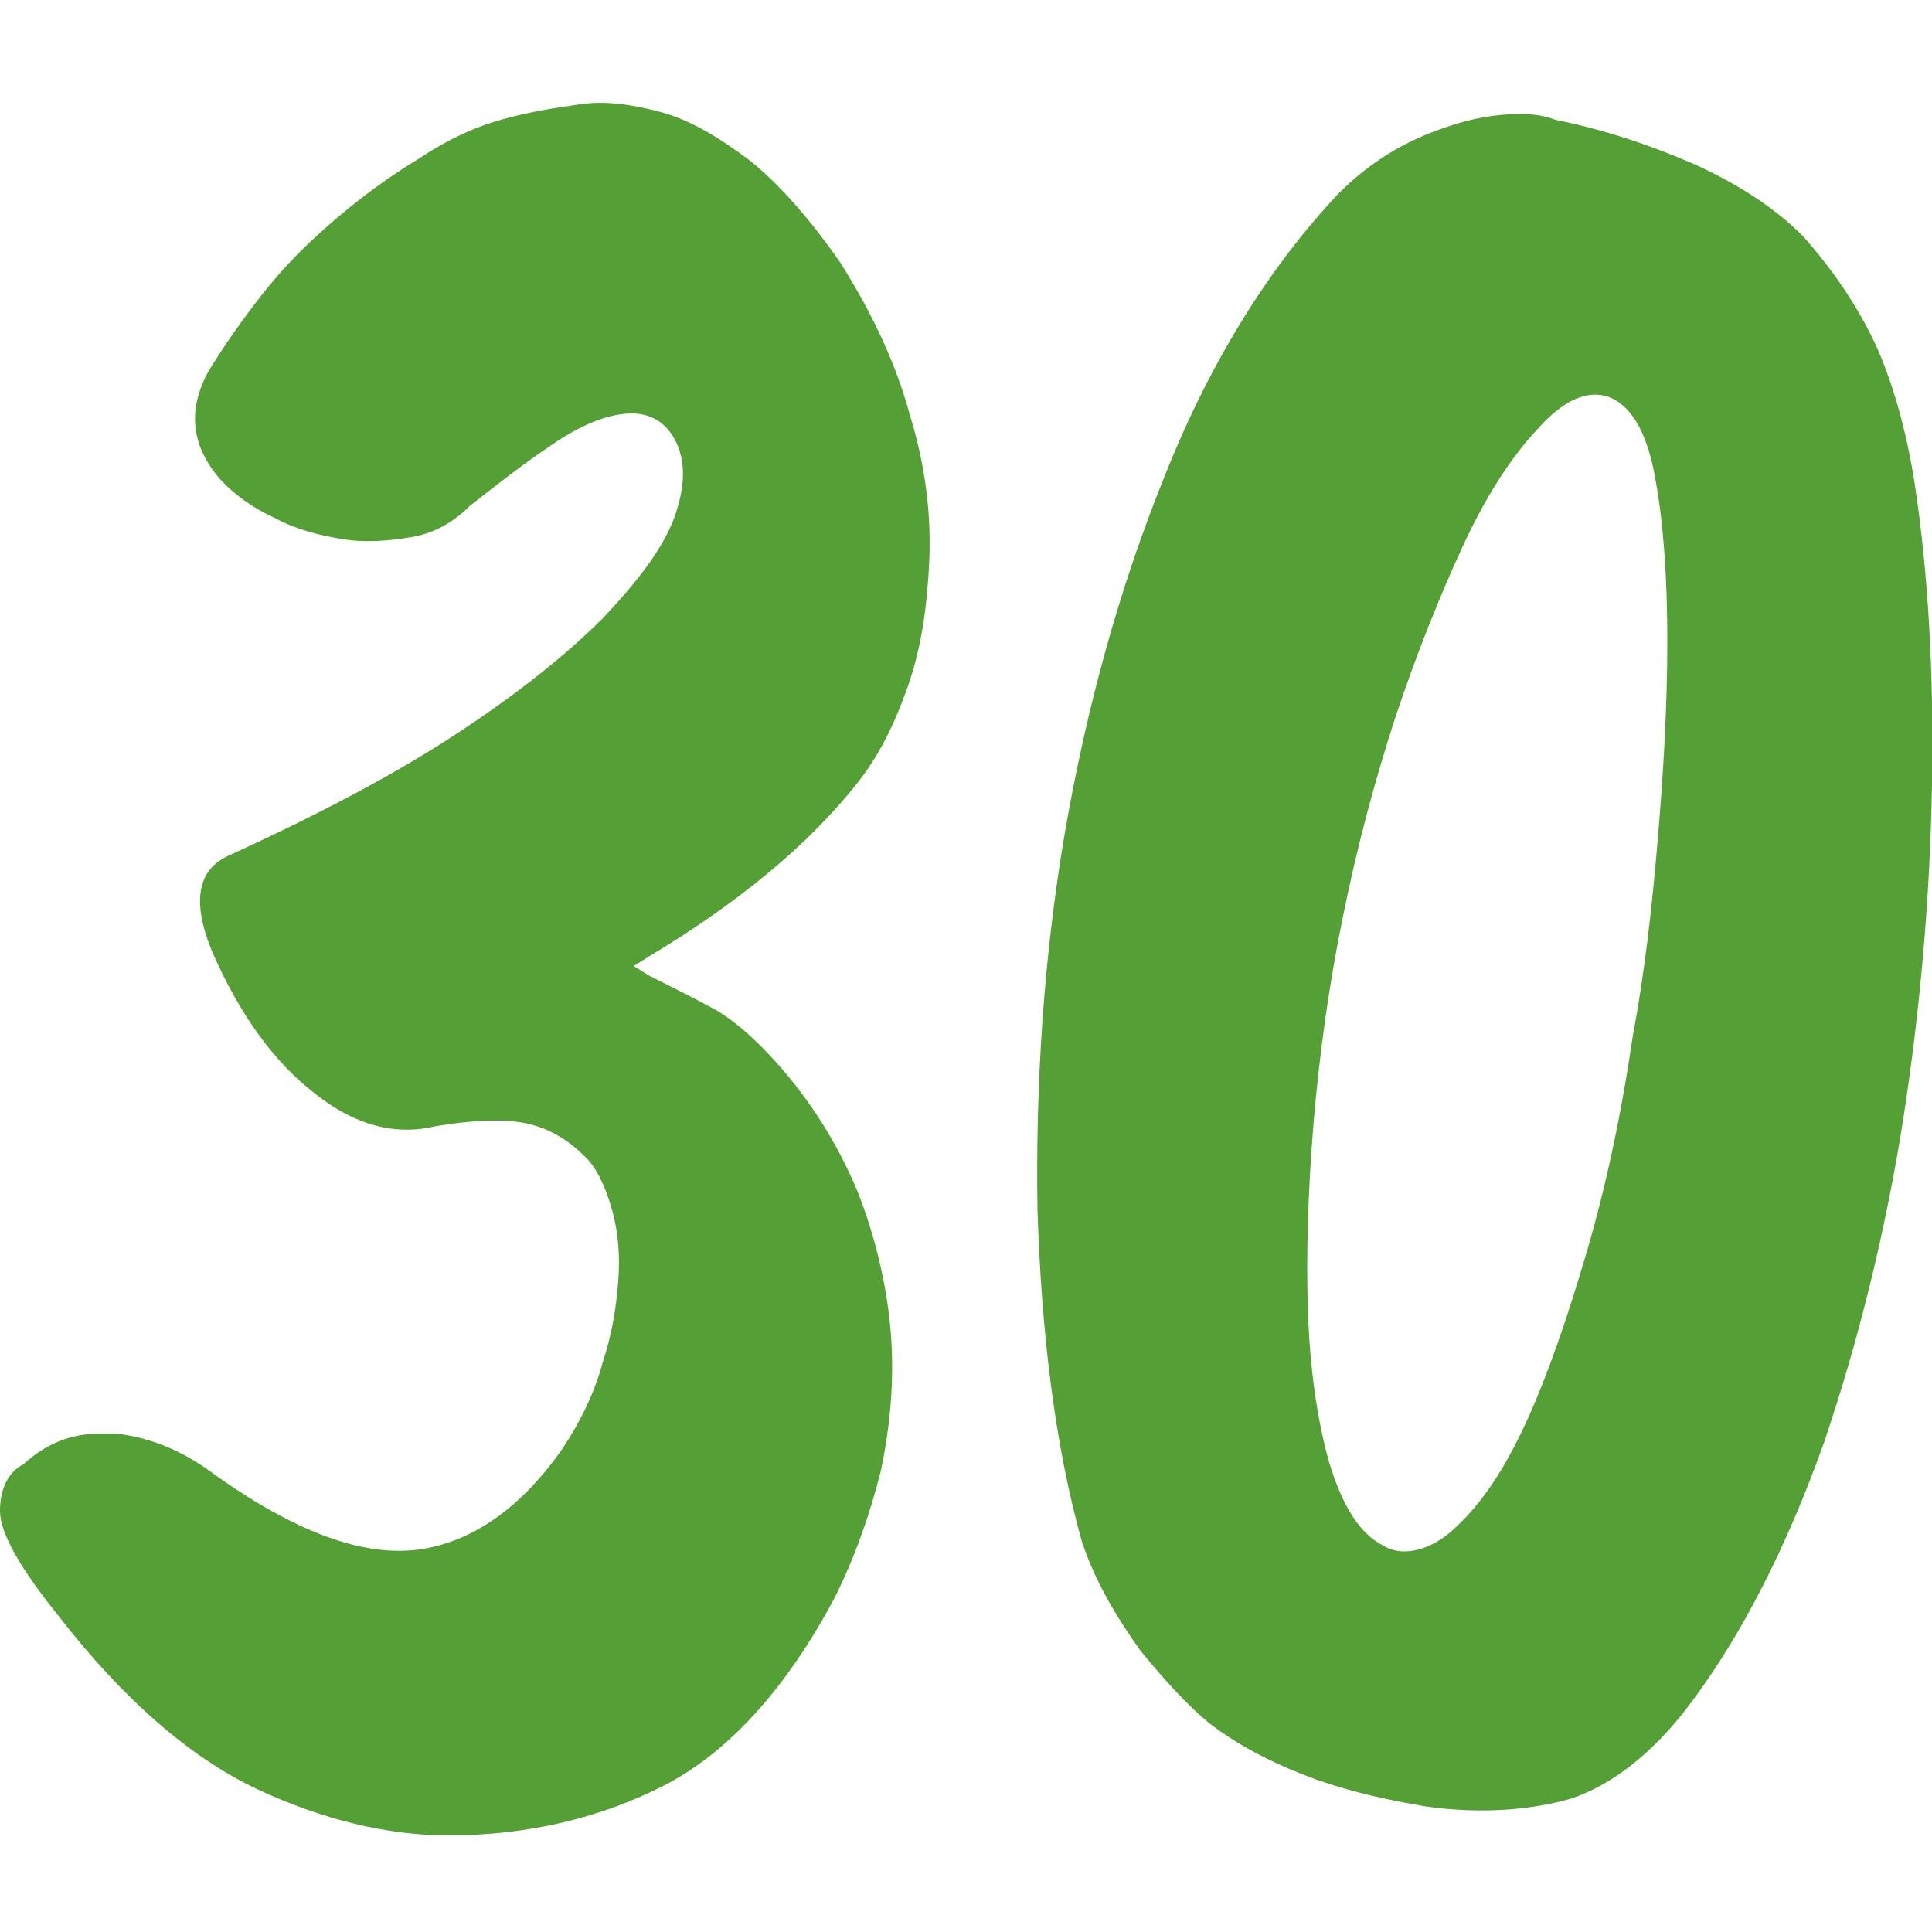<?xml version="1.0" encoding="utf-8"?>
<!-- Generator: Adobe Illustrator 25.1.0, SVG Export Plug-In . SVG Version: 6.00 Build 0)  -->
<svg version="1.1" xmlns="http://www.w3.org/2000/svg" xmlns:xlink="http://www.w3.org/1999/xlink" x="0px" y="0px"
	 viewBox="0 0 100 100" style="enable-background:new 0 0 100 100;" xml:space="preserve">
<g id="print">
	<path fill="#54A034" class="st0" d="M97.2,18.1c-0.9-2-2.2-4-3.9-5.9c-1.5-1.5-3.4-2.7-5.6-3.7c-2.3-1-4.7-1.8-7.2-2.3C80,6,79.4,5.9,78.7,5.9
		c-1.2,0-2.5,0.2-3.9,0.7c-2.1,0.7-3.9,1.8-5.5,3.4c-3.6,3.8-6.7,8.8-9,14.6c-2.4,5.9-4.1,12.2-5.2,18.6c-1.1,6.5-1.5,13-1.4,19.4
		c0.2,6.4,0.9,12.2,2.3,17.2c0.7,2.1,1.8,3.9,3,5.6c1.3,1.6,2.5,2.9,3.6,3.8c1.7,1.3,3.6,2.2,5.5,2.9c2,0.7,3.9,1.1,5.7,1.4
		c2.8,0.4,5.4,0.2,7.5-0.4c2.1-0.7,4.2-2.3,6.1-4.8c2.8-3.7,5.1-8.3,7-13.6c1.8-5.3,3.2-11,4.1-16.7c0.9-5.8,1.4-11.6,1.5-17.4
		c0.1-5.8-0.2-11-0.9-15.6C98.7,22.5,98.1,20.2,97.2,18.1z M85.8,43.5c-0.3,3.6-0.7,7-1.3,10.2c-0.6,4.1-1.4,7.8-2.4,11.2
		c-1,3.4-2,6.3-3.1,8.7c-1.1,2.4-2.3,4.2-3.6,5.4c-0.9,0.9-1.9,1.3-2.7,1.3c-0.4,0-0.8-0.1-1.1-0.3c-1.2-0.6-2.1-2-2.8-4.3
		c-0.6-2.1-1-4.8-1.1-7.8c-0.1-3,0-6.3,0.3-9.9c0.3-3.5,0.8-7.1,1.5-10.5c0.7-3.5,1.6-6.9,2.7-10.3c1.1-3.3,2.3-6.3,3.5-8.9
		c1.2-2.6,2.5-4.6,3.8-6c1.4-1.6,2.7-2.2,3.9-1.7c1.1,0.5,1.9,1.9,2.3,4.3c0.4,2.2,0.6,5,0.6,8.3C86.3,36.5,86.1,40,85.8,43.5z"/>
	<path fill="#54A034" class="st0" d="M47,35.5c0.7-2,1-4.2,1.1-6.5c0.1-2.4-0.2-4.9-1-7.5c-0.7-2.6-1.9-5.2-3.6-7.9c-1.6-2.3-3.2-4.1-4.7-5.3
		c-1.6-1.2-3.1-2.1-4.6-2.5c-1.5-0.4-2.9-0.6-4.2-0.4c-1.4,0.2-2.6,0.4-3.7,0.7c-1.6,0.4-3.1,1.1-4.6,2.1c-1.5,0.9-3,2-4.4,3.2
		c-1.4,1.2-2.6,2.4-3.7,3.8c-1.1,1.4-2,2.7-2.8,4c-1.1,2-0.9,3.8,0.5,5.5c0.8,0.9,1.8,1.6,2.9,2.1c1.1,0.6,2.3,0.9,3.5,1.1
		c1.2,0.2,2.4,0.1,3.6-0.1c1.2-0.2,2.2-0.8,3-1.6c1.4-1.1,2.8-2.2,4.3-3.2c1.6-1.1,3-1.6,4.1-1.6c0.9,0,1.7,0.4,2.2,1.3
		c0.6,1.1,0.6,2.4,0,4.1c-0.6,1.6-1.9,3.3-3.7,5.2c-1.9,1.9-4.4,3.9-7.6,6c-3.2,2.1-7.2,4.2-11.8,6.3c-0.6,0.3-2.4,1.2-0.8,5
		c1.4,3.2,3.2,5.7,5.3,7.3c2,1.6,4.1,2.2,6.2,1.7c1.8-0.3,3.3-0.4,4.5-0.2c1.2,0.2,2.4,0.8,3.5,2c0.5,0.6,0.9,1.5,1.2,2.6
		c0.3,1.1,0.4,2.3,0.3,3.6c-0.1,1.3-0.3,2.7-0.8,4.2c-0.4,1.5-1.1,3-2.1,4.5c-2.1,3-4.6,4.8-7.4,5.2c-2.9,0.4-6.5-0.9-10.9-4.1
		c-1.4-1-3-1.7-4.8-1.9c-0.3,0-0.5,0-0.8,0c-1.5,0-2.8,0.5-4,1.6C0.4,76.2,0,77.1,0,78.2c0,0.8,0.5,2.3,3,5.4
		c3.4,4.4,6.9,7.4,10.3,9c3.4,1.6,6.8,2.4,9.9,2.4c4.1,0,7.9-0.9,11.2-2.6c3.3-1.7,6.3-5,8.8-9.7c1-2,1.8-4.2,2.4-6.6
		c0.5-2.4,0.7-4.8,0.5-7.2c-0.2-2.4-0.8-4.9-1.7-7.2c-1-2.4-2.4-4.7-4.3-6.8c-1-1.1-2-2-3-2.6c-1.1-0.6-2.3-1.2-3.5-1.8L32.8,50
		l0.8-0.5c4.5-2.7,8.2-5.7,10.8-9C45.5,39.1,46.3,37.5,47,35.5z"/>
</g>
<g id="vernish" display="none" class="st1">
	<g display="inline" class="st2">
		<path fill="none" class="st3" d="M77.5,72.7c1.1-2.3,2.1-5.1,3-8.3c0.9-3.2,1.7-6.9,2.3-10.8c0.5-3.1,0.9-6.5,1.2-10c0.3-3.5,0.4-6.8,0.4-10
			c0-3.1-0.2-5.8-0.6-7.9c-0.4-2.5-1.1-3.3-1.6-3.5c-0.1-0.1-0.3-0.1-0.4-0.1c-0.7,0-1.4,0.5-2.3,1.5c-1.2,1.4-2.4,3.3-3.5,5.7
			c-1.2,2.5-2.3,5.3-3.4,8.6c-1.1,3.2-2,6.6-2.6,9.9c-0.7,3.4-1.2,6.8-1.5,10.2c-0.3,3.4-0.4,6.6-0.3,9.5c0.1,2.9,0.5,5.4,1.1,7.4
			c0.6,1.9,1.3,3.1,2.2,3.6c0.8,0.4,1.6,0.1,2.7-0.9C75.4,76.7,76.5,75,77.5,72.7z"/>
	</g>
	<path display="inline" fill="#A191B2" class="st4" d="M97.2,18.1c-0.9-2-2.2-4-3.9-5.9c-1.5-1.5-3.4-2.7-5.6-3.7c-2.3-1-4.7-1.8-7.2-2.3C80,6,79.4,5.9,78.7,5.9
		c-1.2,0-2.5,0.2-3.9,0.7c-2.1,0.7-3.9,1.8-5.5,3.4c-3.6,3.8-6.7,8.8-9,14.6c-2.4,5.9-4.1,12.2-5.2,18.6c-1.1,6.5-1.5,13-1.4,19.4
		c0.2,6.4,0.9,12.2,2.3,17.2c0.7,2.1,1.8,3.9,3,5.6c1.3,1.6,2.5,2.9,3.6,3.8c1.7,1.3,3.6,2.2,5.5,2.9c2,0.7,3.9,1.1,5.7,1.4
		c2.8,0.4,5.4,0.2,7.5-0.4c2.1-0.7,4.2-2.3,6.1-4.8c2.8-3.7,5.1-8.3,7-13.6c1.8-5.3,3.2-11,4.1-16.7c0.9-5.8,1.4-11.6,1.5-17.4
		c0.1-5.8-0.2-11-0.9-15.6C98.7,22.5,98.1,20.2,97.2,18.1z M85.8,43.5c-0.3,3.6-0.7,7-1.3,10.2c-0.6,4.1-1.4,7.8-2.4,11.2
		c-1,3.4-2,6.3-3.1,8.7c-1.1,2.4-2.3,4.2-3.6,5.4c-0.9,0.9-1.9,1.3-2.7,1.3c-0.4,0-0.8-0.1-1.1-0.3c-1.2-0.6-2.1-2-2.8-4.3
		c-0.6-2.1-1-4.8-1.1-7.8c-0.1-3,0-6.3,0.3-9.9c0.3-3.5,0.8-7.1,1.5-10.5c0.7-3.5,1.6-6.9,2.7-10.3c1.1-3.3,2.3-6.3,3.5-8.9
		c1.2-2.6,2.5-4.6,3.8-6c1.4-1.6,2.7-2.2,3.9-1.7c1.1,0.5,1.9,1.9,2.3,4.3c0.4,2.2,0.6,5,0.6,8.3C86.3,36.5,86.1,40,85.8,43.5z"/>
	<path display="inline" fill="#A191B2" class="st4" d="M47,35.5c0.7-2,1-4.2,1.1-6.5c0.1-2.4-0.2-4.9-1-7.5c-0.7-2.6-1.9-5.2-3.6-7.9c-1.6-2.3-3.2-4.1-4.7-5.3
		c-1.6-1.2-3.1-2.1-4.6-2.5c-1.5-0.4-2.9-0.6-4.2-0.4c-1.4,0.2-2.6,0.4-3.7,0.7c-1.6,0.4-3.1,1.1-4.6,2.1c-1.5,0.9-3,2-4.4,3.2
		c-1.4,1.2-2.6,2.4-3.7,3.8c-1.1,1.4-2,2.7-2.8,4c-1.1,2-0.9,3.8,0.5,5.5c0.8,0.9,1.8,1.6,2.9,2.1c1.1,0.6,2.3,0.9,3.5,1.1
		c1.2,0.2,2.4,0.1,3.6-0.1c1.2-0.2,2.2-0.8,3-1.6c1.4-1.1,2.8-2.2,4.3-3.2c1.6-1.1,3-1.6,4.1-1.6c0.9,0,1.7,0.4,2.2,1.3
		c0.6,1.1,0.6,2.4,0,4.1c-0.6,1.6-1.9,3.3-3.7,5.2c-1.9,1.9-4.4,3.9-7.6,6c-3.2,2.1-7.2,4.2-11.8,6.3c-0.6,0.3-2.4,1.2-0.8,5
		c1.4,3.2,3.2,5.7,5.3,7.3c2,1.6,4.1,2.2,6.2,1.7c1.8-0.3,3.3-0.4,4.5-0.2c1.2,0.2,2.4,0.8,3.5,2c0.5,0.6,0.9,1.5,1.2,2.6
		c0.3,1.1,0.4,2.3,0.3,3.6c-0.1,1.3-0.3,2.7-0.8,4.2c-0.4,1.5-1.1,3-2.1,4.5c-2.1,3-4.6,4.8-7.4,5.2c-2.9,0.4-6.5-0.9-10.9-4.1
		c-1.4-1-3-1.7-4.8-1.9c-0.3,0-0.5,0-0.8,0c-1.5,0-2.8,0.5-4,1.6C0.4,76.2,0,77.1,0,78.2c0,0.8,0.5,2.3,3,5.4
		c3.4,4.4,6.9,7.4,10.3,9c3.4,1.6,6.8,2.4,9.9,2.4c4.1,0,7.9-0.9,11.2-2.6c3.3-1.7,6.3-5,8.8-9.7c1-2,1.8-4.2,2.4-6.6
		c0.5-2.4,0.7-4.8,0.5-7.2c-0.2-2.4-0.8-4.9-1.7-7.2c-1-2.4-2.4-4.7-4.3-6.8c-1-1.1-2-2-3-2.6c-1.1-0.6-2.3-1.2-3.5-1.8L32.8,50
		l0.8-0.5c4.5-2.7,8.2-5.7,10.8-9C45.5,39.1,46.3,37.5,47,35.5z"/>
</g>
</svg>
